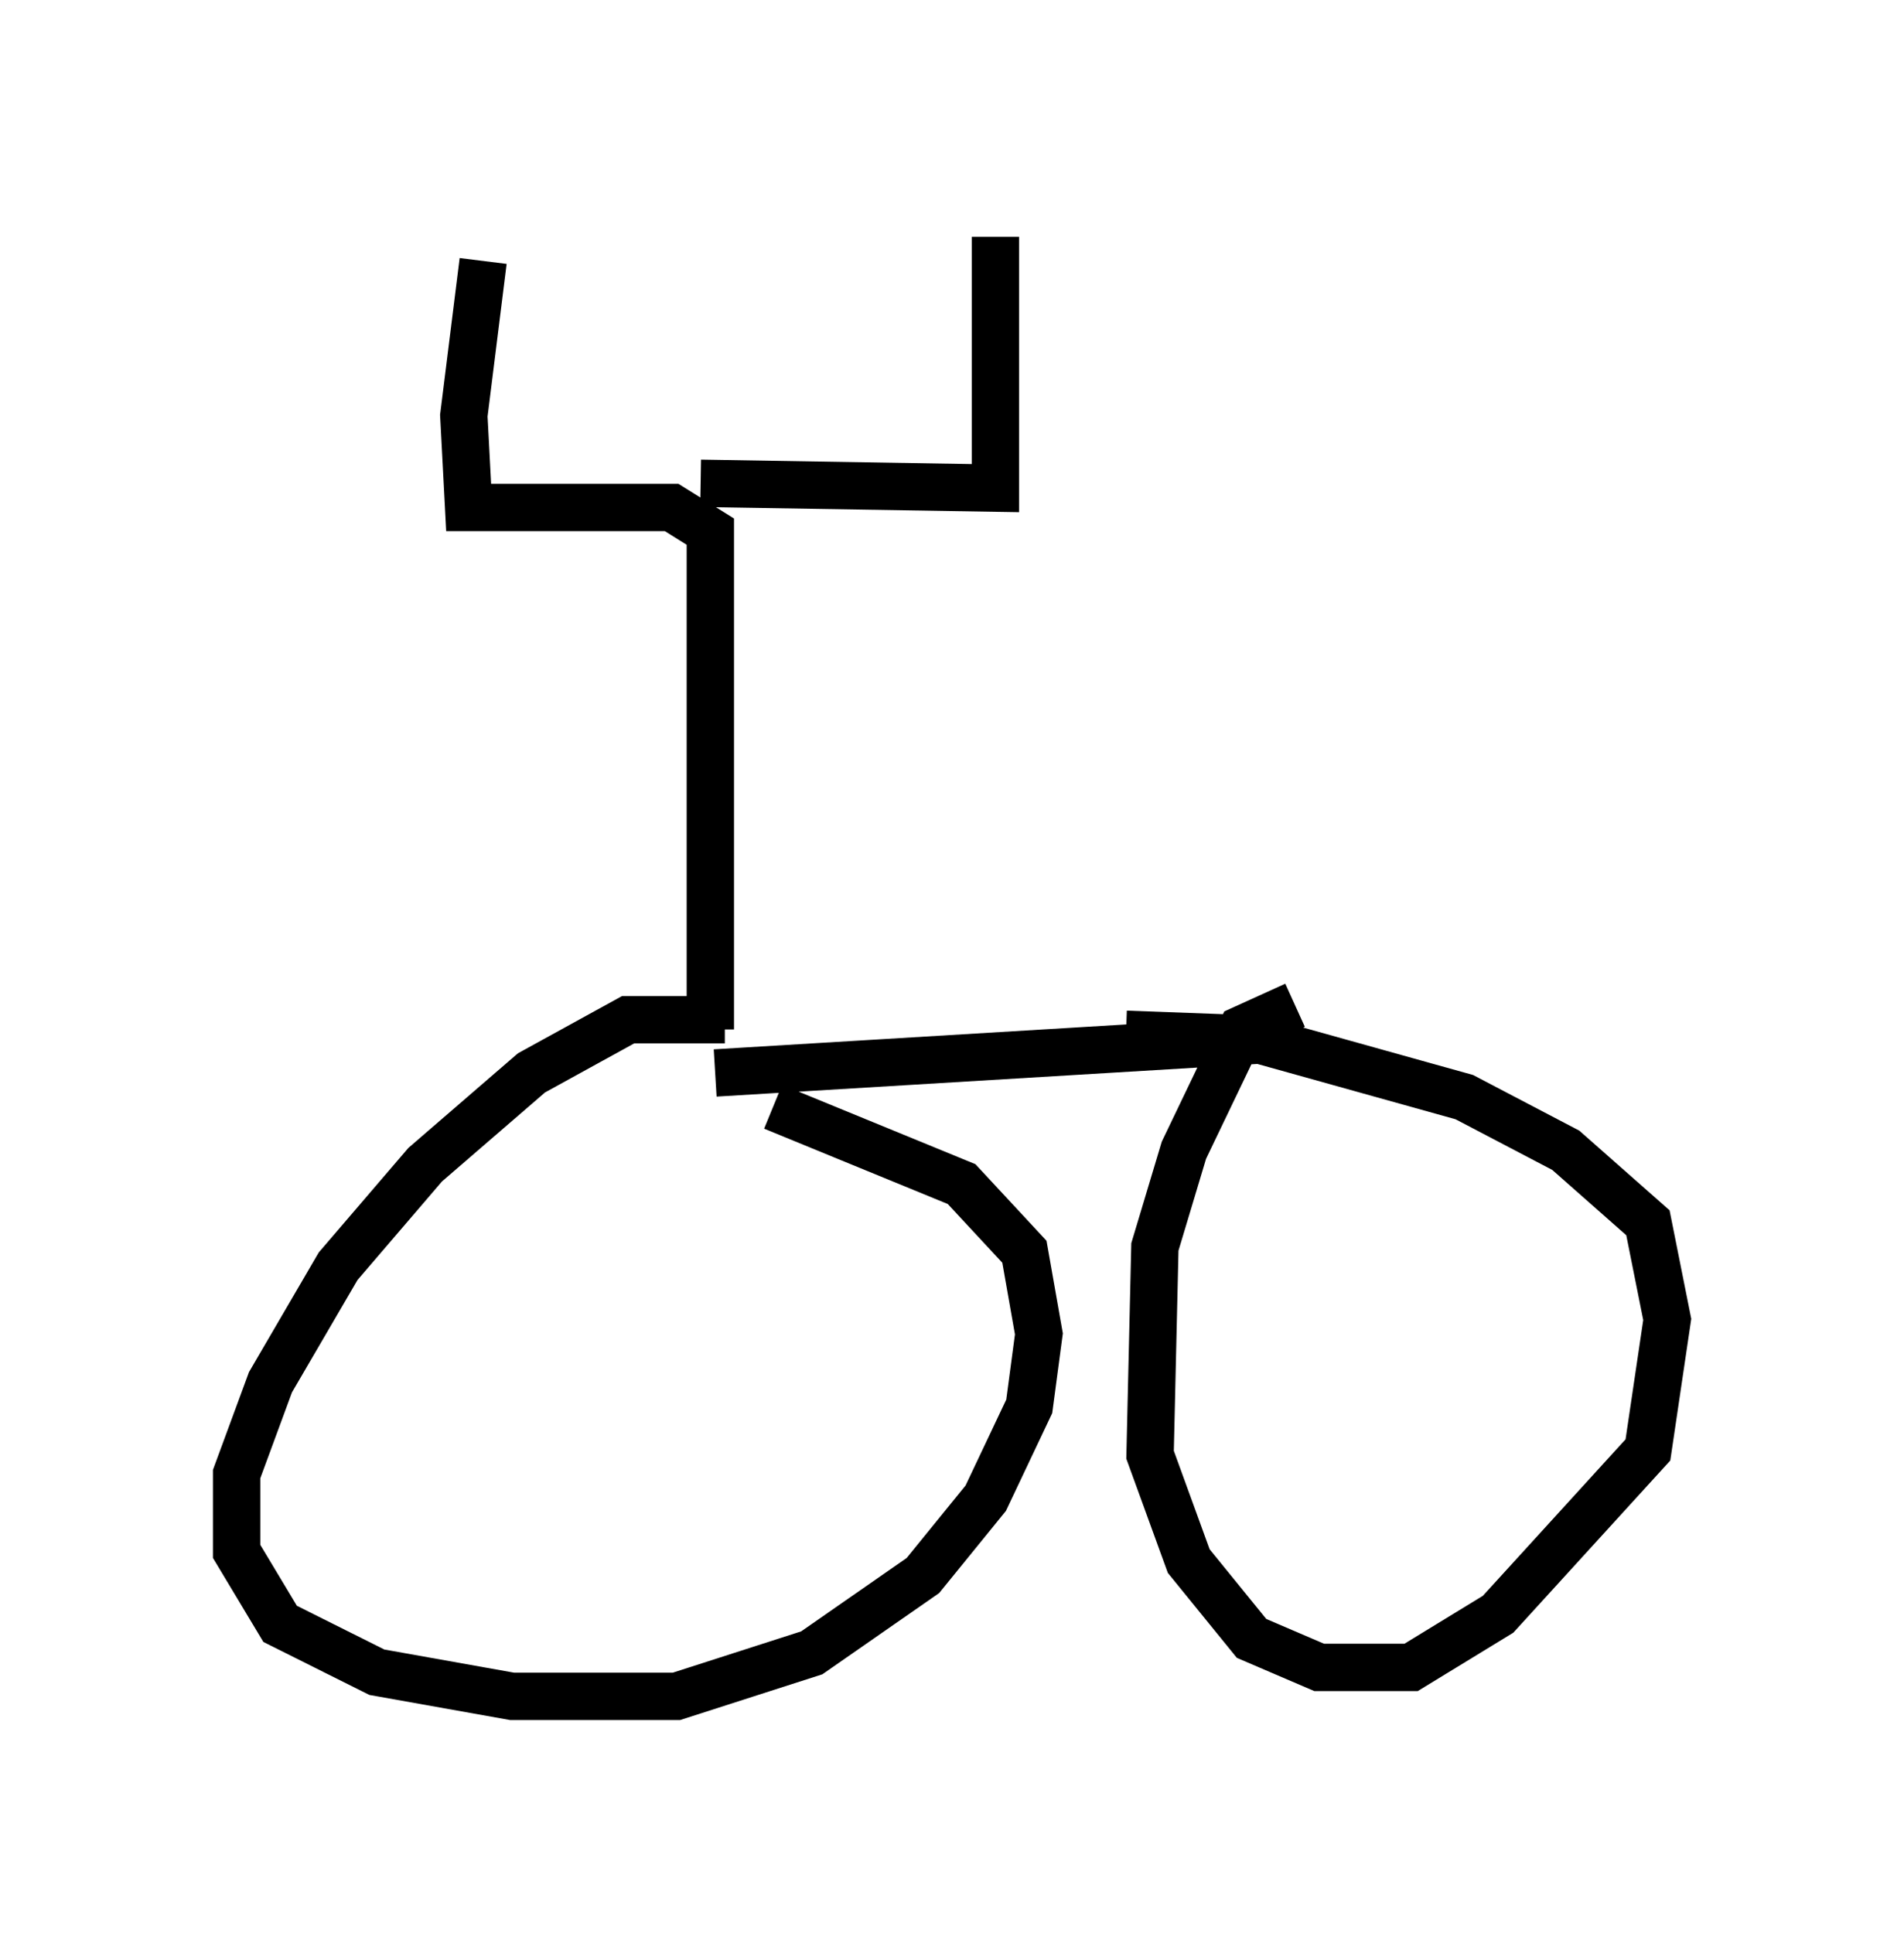 <?xml version="1.0" encoding="utf-8" ?>
<svg baseProfile="full" height="40.83" version="1.1" width="40.217" xmlns="http://www.w3.org/2000/svg" xmlns:ev="http://www.w3.org/2001/xml-events" xmlns:xlink="http://www.w3.org/1999/xlink"><defs /><rect fill="white" height="40.83" width="40.217" x="0" y="0" /><path d="M16.025, 22.048 m-0.715, -0.51 l-2.042, 0.0 -2.042, 1.123 l-2.246, 1.94 -1.838, 2.144 l-1.429, 2.45 -0.715, 1.94 l0.0, 1.633 0.919, 1.531 l2.042, 1.021 2.858, 0.51 l3.471, 0.0 2.858, -0.919 l2.348, -1.633 1.327, -1.633 l0.919, -1.94 0.204, -1.531 l-0.306, -1.735 -1.327, -1.429 l-3.981, -1.633 m11.025, -2.144 l-1.123, 0.51 -1.225, 2.552 l-0.613, 2.042 -0.102, 4.39 l0.817, 2.246 1.327, 1.633 l1.429, 0.613 1.94, 0.0 l1.838, -1.123 3.165, -3.471 l0.408, -2.756 -0.408, -2.042 l-1.735, -1.531 -2.144, -1.123 l-4.39, -1.225 -2.756, -0.102 m-8.677, 0.817 l11.842, -0.715 m-11.944, -0.204 l0.0, -10.515 -0.817, -0.51 l-4.288, 0.0 -0.102, -1.94 l0.408, -3.267 m4.594, 4.696 l6.227, 0.102 0.0, -5.308 " fill="none" stroke="black" stroke-width="1" /></svg>